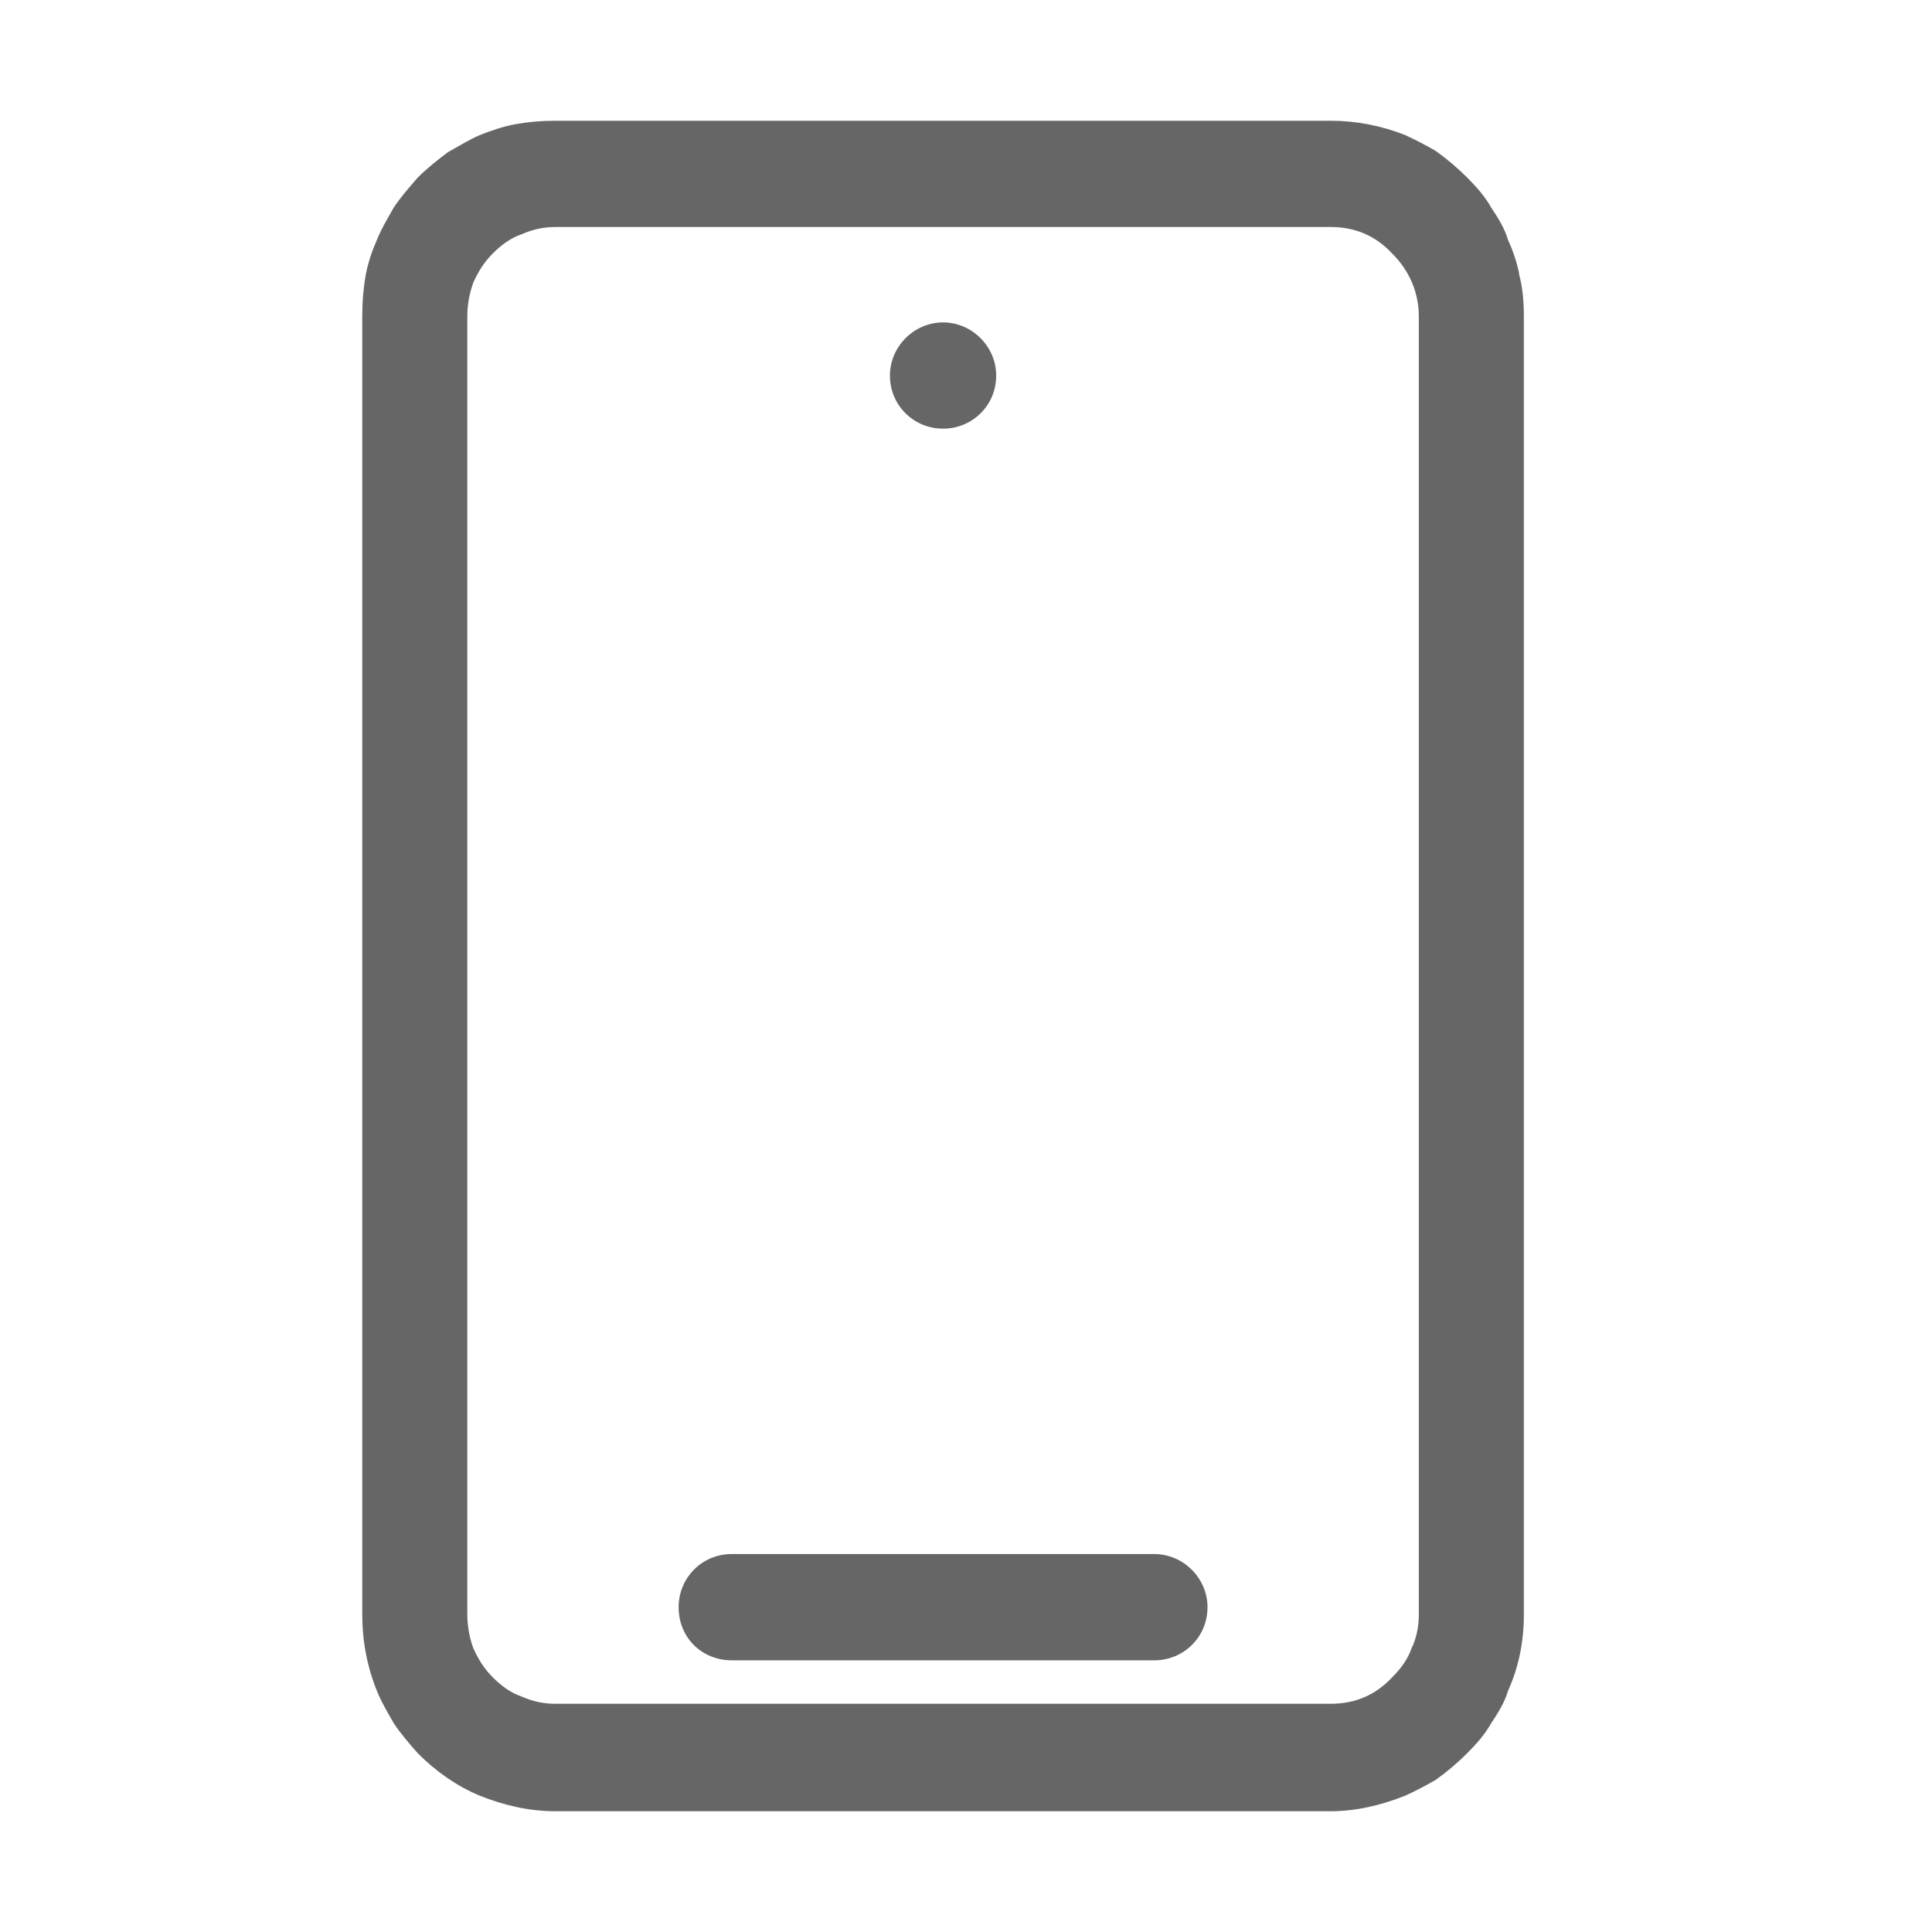 <svg width="16" height="16" viewBox="0 0 16 16" fill="none" xmlns="http://www.w3.org/2000/svg" xmlns:xlink="http://www.w3.org/1999/xlink">
	<desc>
			Created with Pixso.
	</desc>
	<defs>
		<clipPath id="clip123_2679">
			<rect width="16" height="16" fill="white" fill-opacity="0"/>
		</clipPath>
	</defs>
	<g clip-path="url(#clip123_2679)">
		<path d="M11.64 1.12C11.44 1.04 11.23 1 11.02 1L4.6 1C4.48 1 4.37 1.01 4.26 1.03C4.16 1.05 4.07 1.08 3.97 1.12C3.88 1.16 3.8 1.21 3.71 1.26C3.63 1.32 3.54 1.39 3.46 1.47C3.39 1.55 3.32 1.63 3.26 1.72C3.21 1.81 3.16 1.89 3.12 1.99C3.08 2.08 3.05 2.17 3.03 2.27C3.01 2.38 3 2.5 3 2.62L3 13.37C3 13.59 3.04 13.8 3.12 14C3.16 14.1 3.21 14.18 3.26 14.27C3.32 14.36 3.39 14.44 3.46 14.52C3.61 14.67 3.78 14.79 3.97 14.87C4.17 14.95 4.38 15 4.6 15L11.02 15C11.23 15 11.44 14.95 11.64 14.87Q11.77 14.81 11.89 14.74L11.89 14.74Q12.03 14.64 12.15 14.52C12.23 14.44 12.3 14.36 12.35 14.27C12.41 14.18 12.46 14.1 12.49 14C12.58 13.8 12.62 13.59 12.62 13.37L12.62 2.62C12.62 2.5 12.61 2.38 12.58 2.27L12.58 2.27Q12.58 2.27 12.58 2.26Q12.55 2.12 12.49 1.99C12.46 1.89 12.41 1.81 12.35 1.72C12.3 1.63 12.23 1.55 12.15 1.47Q12.03 1.35 11.89 1.25L11.89 1.25Q11.77 1.18 11.64 1.12ZM4.6 1.88L11.02 1.88C11.22 1.88 11.39 1.95 11.53 2.1C11.67 2.24 11.75 2.42 11.75 2.62L11.75 13.37C11.75 13.47 11.73 13.57 11.69 13.65C11.66 13.74 11.6 13.82 11.53 13.89C11.39 14.04 11.22 14.11 11.02 14.11L4.6 14.11C4.5 14.11 4.41 14.09 4.32 14.05C4.23 14.02 4.15 13.96 4.08 13.89C4.01 13.82 3.96 13.74 3.92 13.65C3.89 13.57 3.87 13.47 3.87 13.37L3.87 2.62C3.87 2.52 3.89 2.42 3.92 2.34C3.96 2.25 4.01 2.17 4.08 2.1C4.15 2.03 4.23 1.97 4.32 1.94C4.41 1.9 4.5 1.88 4.6 1.88ZM8.25 3.11C8.25 3.36 8.05 3.55 7.81 3.55C7.57 3.55 7.37 3.36 7.37 3.11C7.37 2.87 7.57 2.67 7.81 2.67C8.05 2.67 8.25 2.87 8.25 3.11ZM6.06 12.87C5.81 12.87 5.62 13.07 5.62 13.31C5.62 13.56 5.81 13.75 6.06 13.75L9.56 13.75C9.8 13.75 10 13.56 10 13.31C10 13.07 9.8 12.87 9.56 12.87L6.06 12.87Z" fill="#000000" fill-opacity="0.6" fill-rule="evenodd"/>
		<path d="M11.02 1L4.6 1C4.48 1 4.37 1.01 4.26 1.03C4.16 1.05 4.07 1.08 3.97 1.12C3.88 1.16 3.8 1.21 3.71 1.26C3.63 1.32 3.54 1.39 3.46 1.47C3.39 1.55 3.32 1.63 3.26 1.72C3.21 1.81 3.16 1.89 3.12 1.99C3.08 2.08 3.05 2.17 3.03 2.27C3.01 2.38 3 2.5 3 2.62L3 13.37C3 13.59 3.04 13.8 3.12 14C3.16 14.1 3.21 14.18 3.26 14.27C3.32 14.36 3.39 14.44 3.46 14.52C3.61 14.67 3.78 14.79 3.97 14.87C4.17 14.95 4.38 15 4.6 15L11.02 15C11.23 15 11.44 14.95 11.64 14.87C11.83 14.79 12 14.67 12.15 14.52C12.23 14.44 12.3 14.36 12.35 14.27C12.41 14.18 12.46 14.1 12.49 14C12.58 13.8 12.62 13.59 12.62 13.37L12.62 2.62C12.62 2.5 12.61 2.38 12.58 2.27C12.56 2.17 12.53 2.08 12.49 1.99C12.46 1.89 12.41 1.81 12.35 1.72C12.3 1.63 12.23 1.55 12.15 1.47C12 1.32 11.83 1.2 11.64 1.12C11.44 1.04 11.23 1 11.02 1ZM11.02 1.88C11.22 1.88 11.39 1.95 11.53 2.1C11.67 2.24 11.75 2.42 11.75 2.62L11.75 13.37C11.75 13.47 11.73 13.57 11.69 13.65C11.66 13.74 11.6 13.82 11.53 13.89C11.39 14.04 11.22 14.11 11.02 14.11L4.6 14.11C4.5 14.11 4.41 14.09 4.32 14.05C4.23 14.02 4.15 13.96 4.08 13.89C4.01 13.82 3.96 13.74 3.92 13.65C3.89 13.57 3.87 13.47 3.87 13.37L3.87 2.62C3.87 2.52 3.89 2.42 3.92 2.34C3.96 2.25 4.01 2.17 4.08 2.1C4.15 2.03 4.23 1.97 4.32 1.94C4.41 1.9 4.5 1.88 4.6 1.88L11.02 1.88ZM5.62 13.31C5.62 13.56 5.81 13.75 6.06 13.75L9.56 13.75C9.8 13.75 10 13.56 10 13.31C10 13.07 9.8 12.87 9.56 12.87L6.06 12.87C5.81 12.87 5.62 13.07 5.62 13.31ZM8.25 3.11C8.25 2.87 8.05 2.67 7.81 2.67C7.57 2.67 7.37 2.87 7.37 3.11C7.37 3.36 7.57 3.55 7.81 3.55C8.05 3.55 8.25 3.36 8.25 3.11Z" stroke="#FFFFFF" stroke-opacity="0" stroke-width="1" stroke-linejoin="round"/>
	</g>
</svg>
